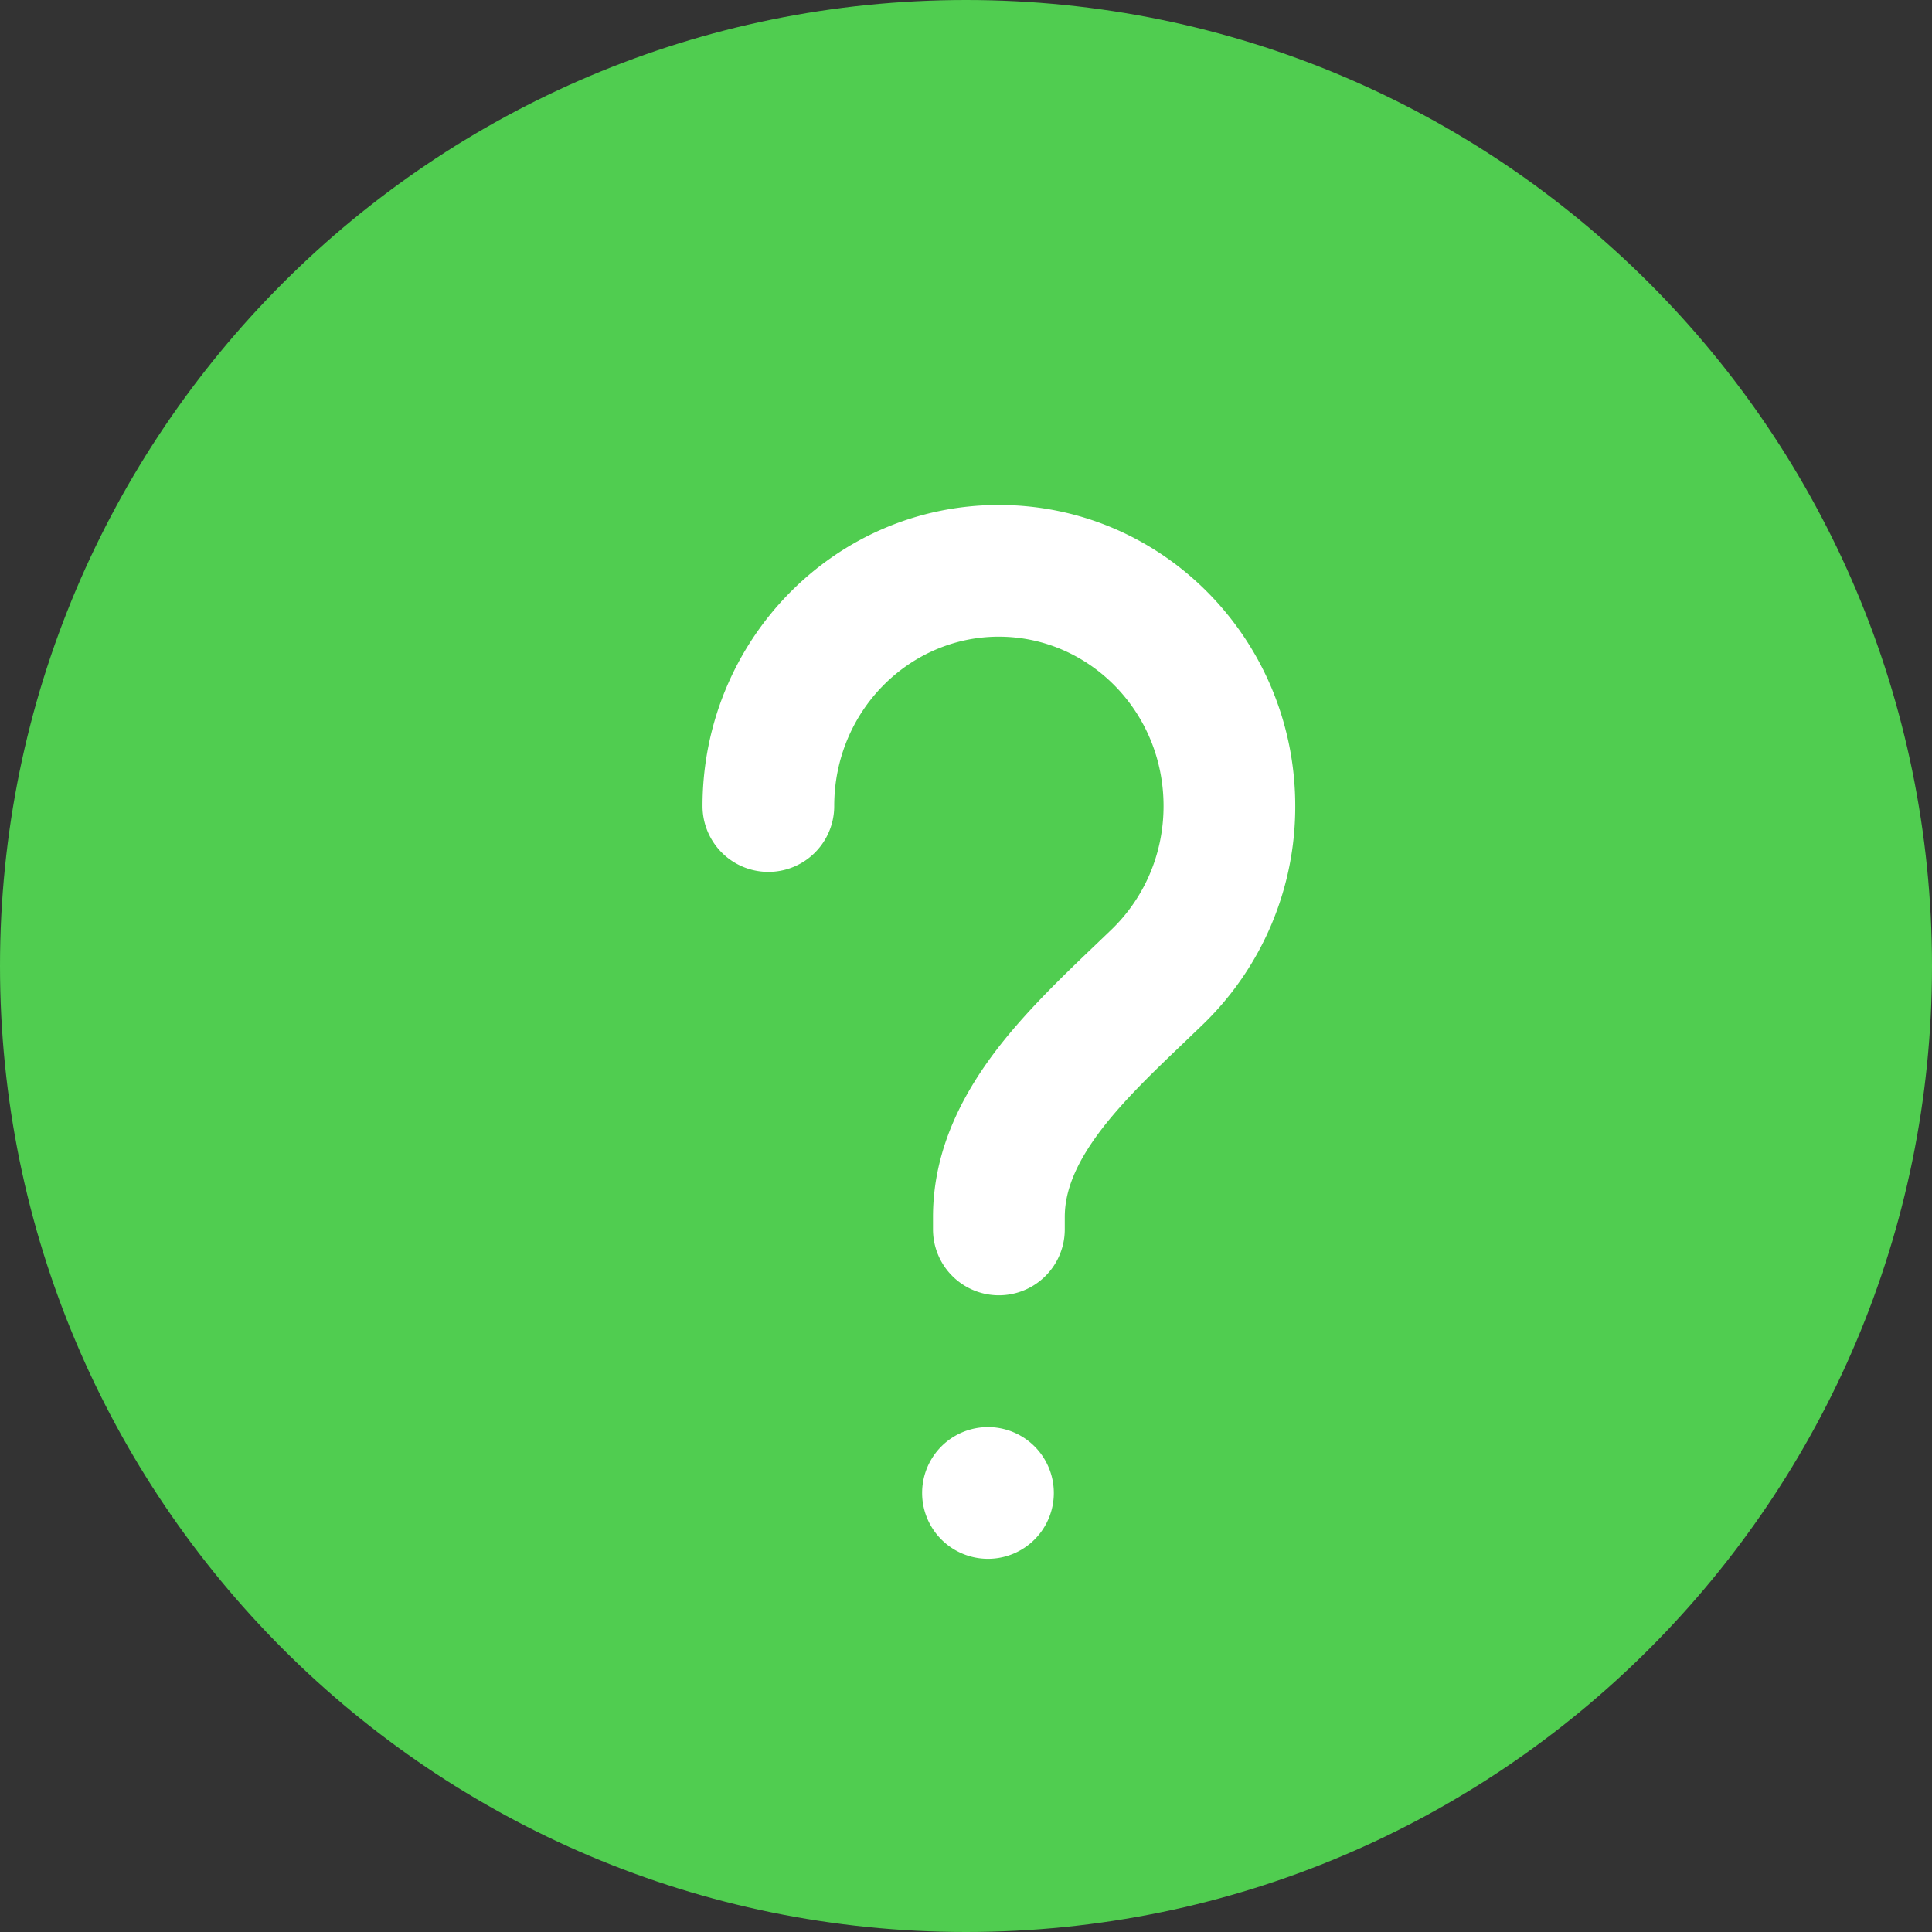 <svg t="1738830983130" class="icon" viewBox="0 0 1024 1024" version="1.1" xmlns="http://www.w3.org/2000/svg" p-id="11156" width="200" height="200"><rect x="0" y="0" width="1024" height="1024" fill="#333333" stroke="none"/><path d="M0 512C0 229.248 229.248 0 512 0s512 229.248 512 512-229.248 512-512 512S0 794.752 0 512z" fill="#50CD50" p-id="11157"></path><path d="M529.408 337.451c-47.531 0-87.253 39.509-87.253 89.771a34.901 34.901 0 1 1-69.803 0c0-87.467 69.675-159.573 157.056-159.573 87.467 0 157.099 72.107 157.099 159.573a160.427 160.427 0 0 1-48.683 115.499l-10.709 10.283c-15.701 15.019-30.165 28.885-42.027 43.947-14.123 18.091-20.736 33.451-20.736 48.043v6.613a34.901 34.901 0 0 1-69.845 0v-6.613c0-36.864 16.981-67.285 35.627-91.093 15.275-19.413 34.176-37.504 49.963-52.565l9.131-8.747c16.896-16.341 27.477-39.509 27.477-65.365 0-50.261-39.723-89.771-87.296-89.771z" fill="#FFFFFF" p-id="11158"></path><path d="M558.549 791.296a34.901 34.901 0 1 1-69.803 0 34.901 34.901 0 0 1 69.803 0z" fill="#FFFFFF" p-id="11159"></path></svg>